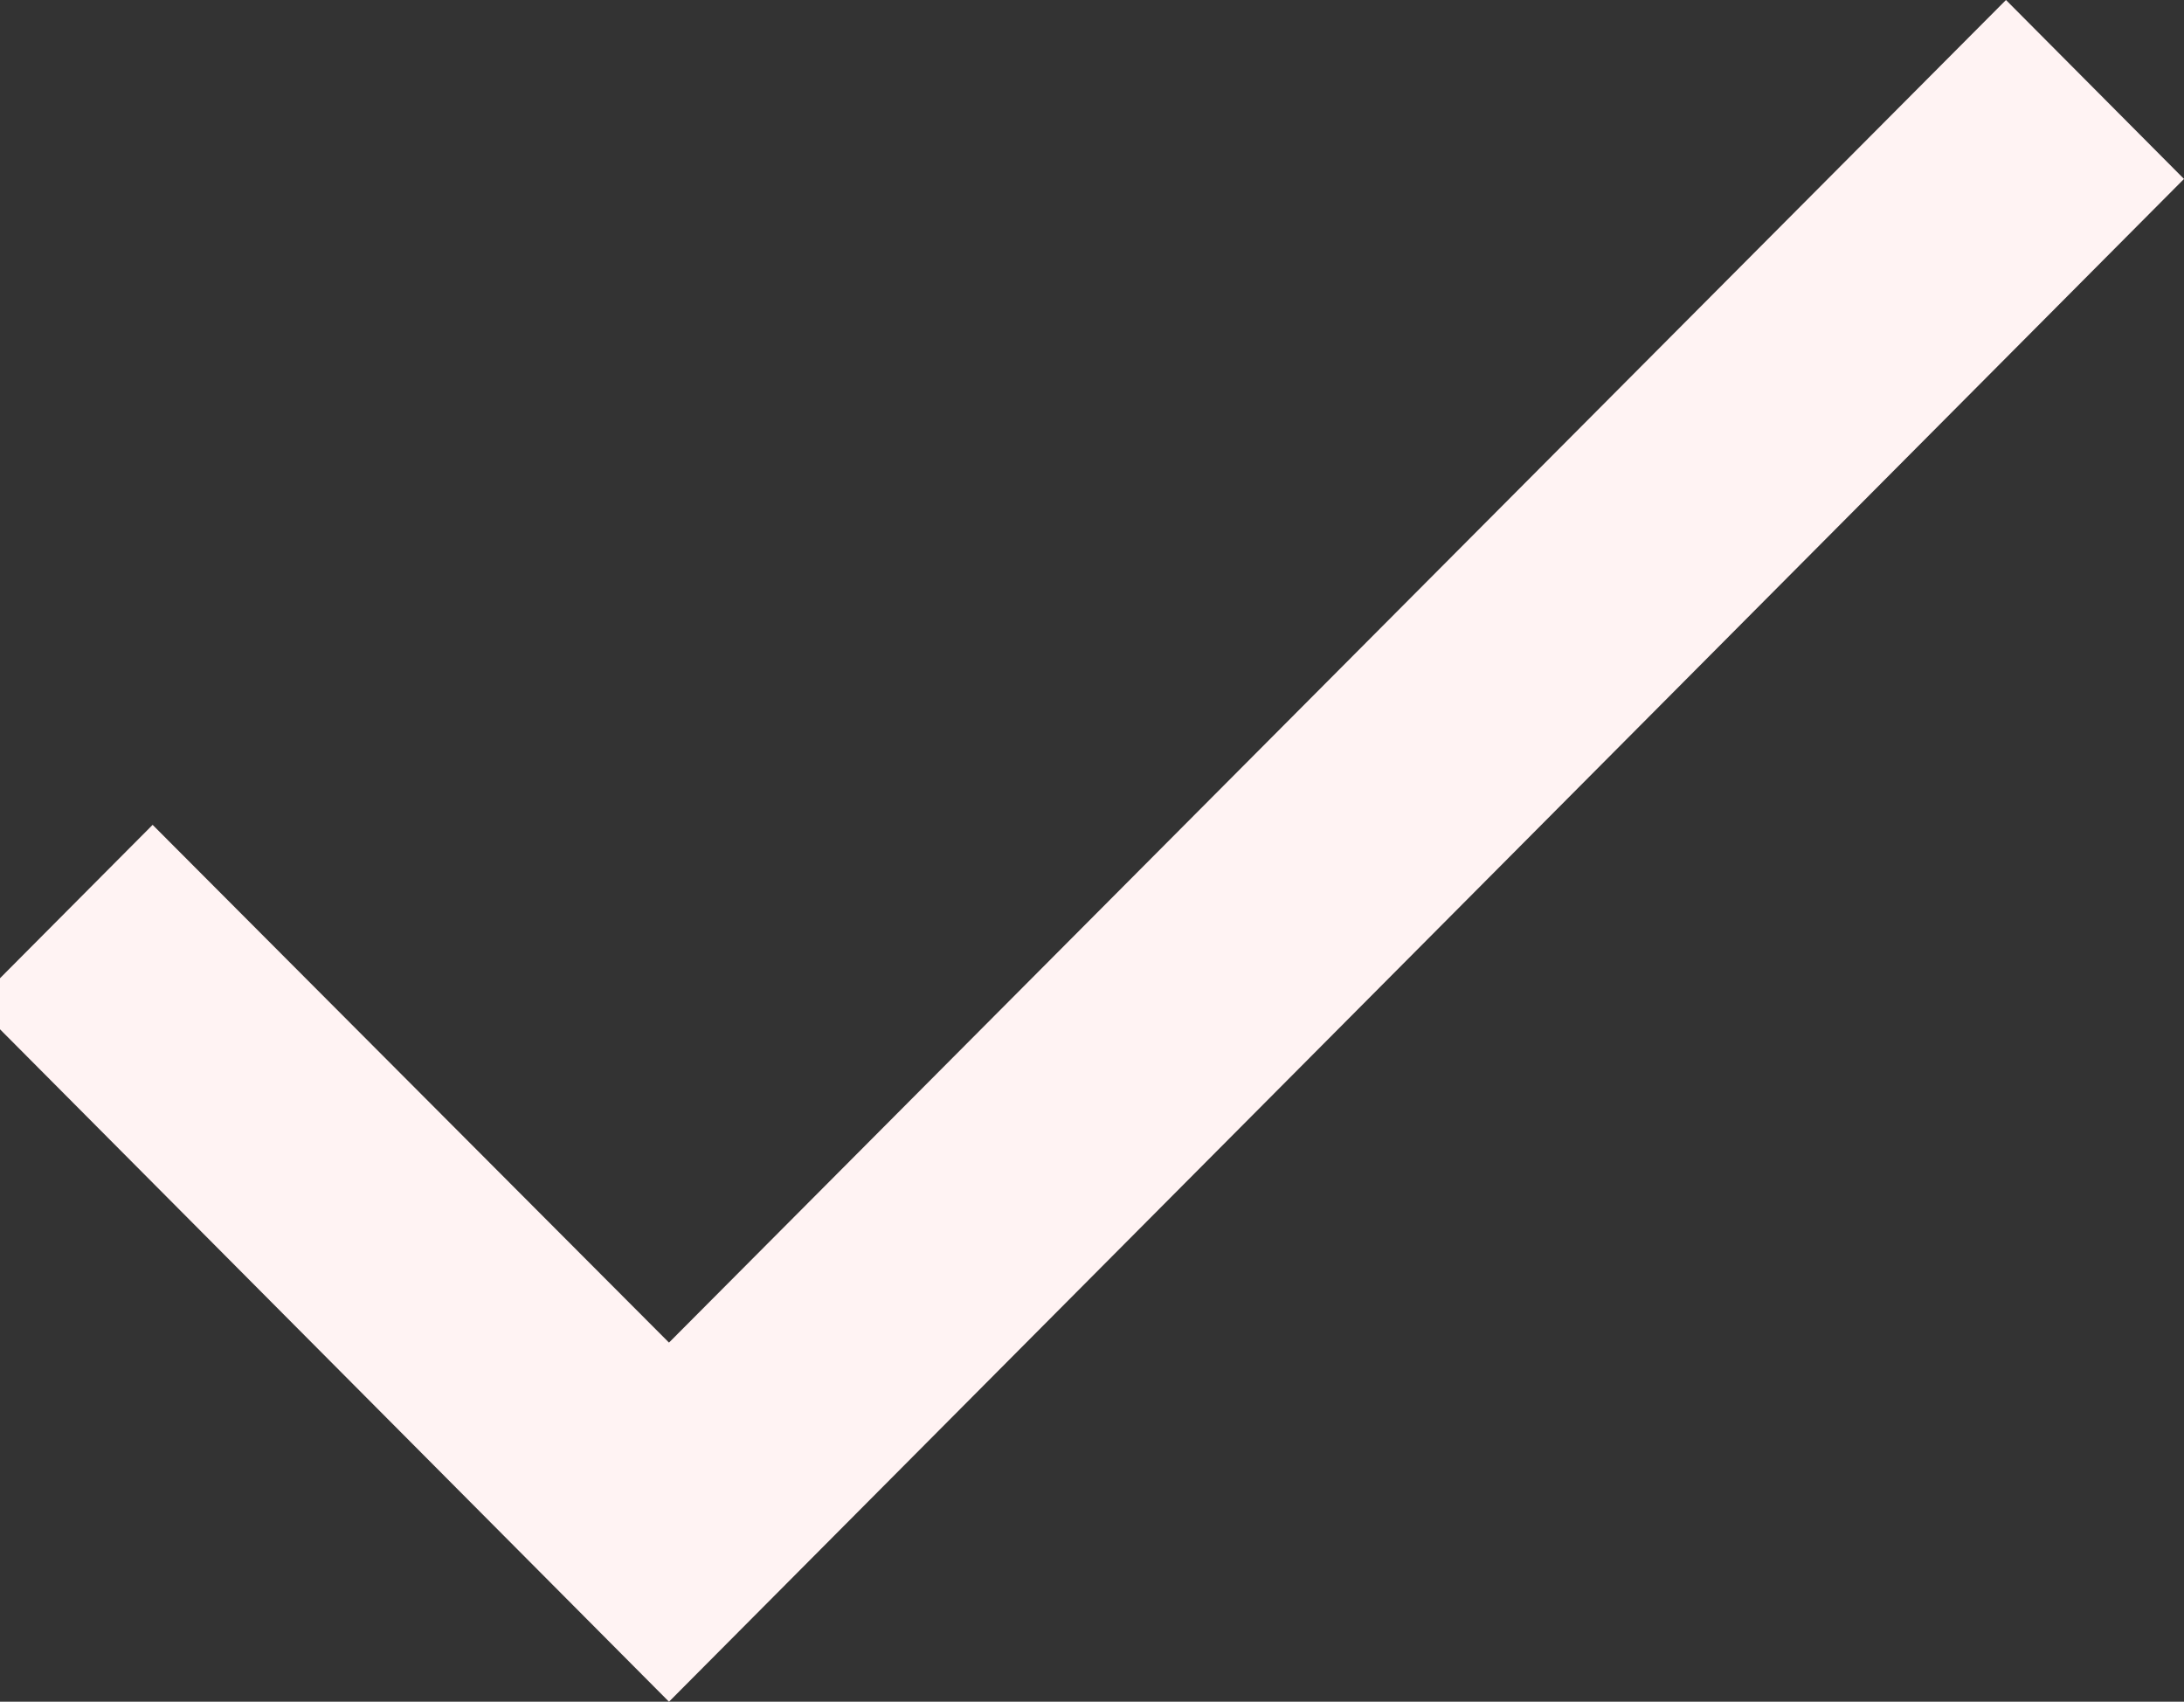 <svg width="86" height="67" viewBox="0 0 86 67" fill="none" xmlns="http://www.w3.org/2000/svg">
<rect x="0" y="0" width="86" height="67" fill="#333333" stroke="none"/>
<path d="M86 7.045L26.343 67L-1 39.52L6.01 32.476L26.343 52.861L78.99 0L86 7.045Z" fill="#FFF3F3"/>
</svg>
